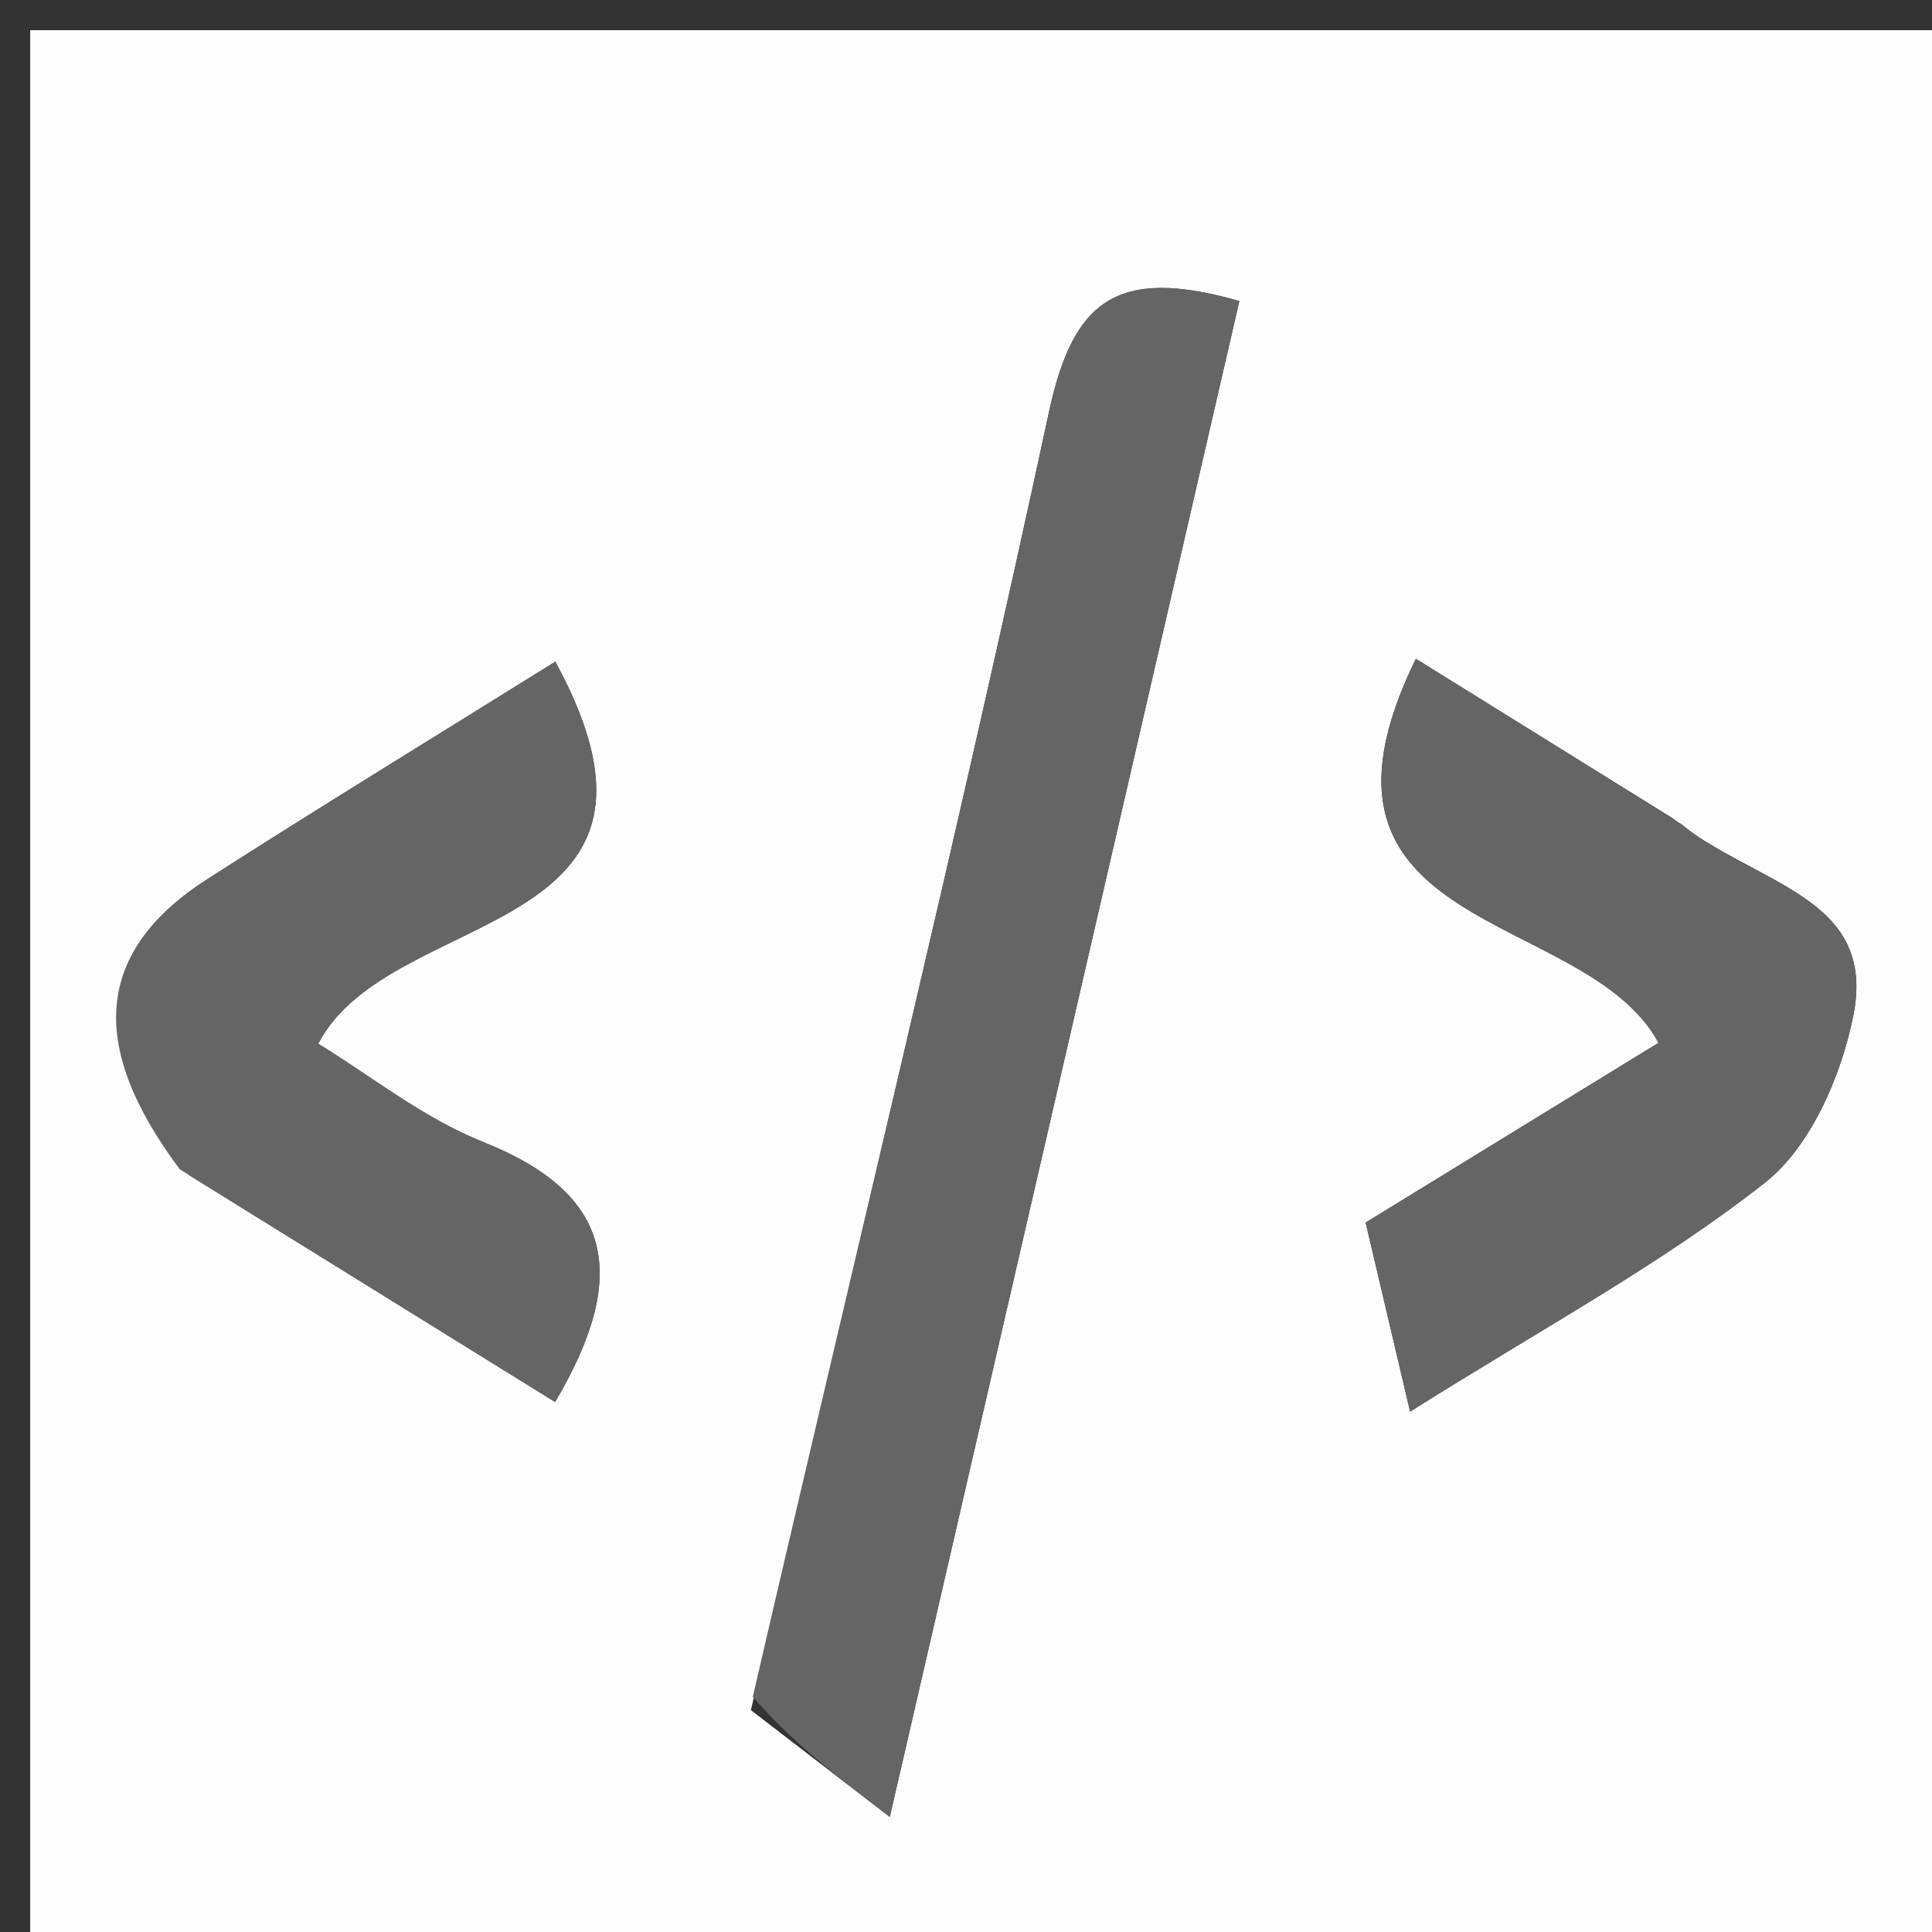 <svg version="1.1" id="Layer_1" xmlns="http://www.w3.org/2000/svg" xmlns:xlink="http://www.w3.org/1999/xlink" x="0px" y="0px"
	 width="100%" viewBox="0 0 64 64" enable-background="new 0 0 64 64" xml:space="preserve">
<rect x="0" y="0" width="64" height="64" fill="#333333" stroke="none"/>
<path fill="#FDFDFD" opacity="1" stroke="none" 
	d="
M41,65 
	C27.333,65 14.167,65 1,65 
	C1,43.667 1,22.333 1,1 
	C22.333,1 43.667,1 65,1 
	C65,22.333 65,43.667 65,65 
	C57.167,65 49.333,65 41,65 
M24.875,56.651 
	C26.21,57.678 27.545,58.705 29.475,60.189 
	C33.587,42.357 37.32,26.17 41.055,9.973 
	C36.954,8.797 35.534,9.996 34.746,13.66 
	C31.715,27.744 28.281,41.742 24.875,56.651 
M55.419,27.112 
	C52.645,25.39 49.871,23.667 46.902,21.823 
	C42.397,31.019 52.51,30.052 54.941,34.545 
	C51.785,36.482 48.604,38.434 45.239,40.498 
	C45.704,42.477 46.13,44.29 46.711,46.763 
	C51.065,44.016 55.003,41.9 58.465,39.178 
	C59.976,37.99 60.985,35.656 61.388,33.673 
	C62.209,29.641 58.121,29.334 55.419,27.112 
M6.285,38.942 
	C10.324,41.446 14.363,43.949 18.389,46.444 
	C20.842,42.289 20.358,39.568 16.022,37.837 
	C13.999,37.03 12.225,35.599 10.542,34.575 
	C12.932,29.961 23.447,31.198 18.396,21.918 
	C14.47,24.367 10.65,26.699 6.884,29.113 
	C3.209,31.469 2.829,34.555 6.285,38.942 
z"/>
<path fill="#666565" opacity="1" stroke="none" 
	d="
M24.937,56.212 
	C28.281,41.742 31.715,27.744 34.746,13.66 
	C35.534,9.996 36.954,8.797 41.055,9.973 
	C37.32,26.17 33.587,42.357 29.475,60.189 
	C27.545,58.705 26.21,57.678 24.937,56.212 
z"/>
<path fill="#666565" opacity="1" stroke="none" 
	d="
M55.722,27.315 
	C58.121,29.334 62.209,29.641 61.388,33.673 
	C60.985,35.656 59.976,37.99 58.465,39.178 
	C55.003,41.9 51.065,44.016 46.711,46.763 
	C46.13,44.29 45.704,42.477 45.239,40.498 
	C48.604,38.434 51.785,36.482 54.941,34.545 
	C52.51,30.052 42.397,31.019 46.902,21.823 
	C49.871,23.667 52.645,25.39 55.722,27.315 
z"/>
<path fill="#666565" opacity="1" stroke="none" 
	d="
M5.957,38.737 
	C2.829,34.555 3.209,31.469 6.884,29.113 
	C10.65,26.699 14.47,24.367 18.396,21.918 
	C23.447,31.198 12.932,29.961 10.542,34.575 
	C12.225,35.599 13.999,37.03 16.022,37.837 
	C20.358,39.568 20.842,42.289 18.389,46.444 
	C14.363,43.949 10.324,41.446 5.957,38.737 
z"/>
</svg>